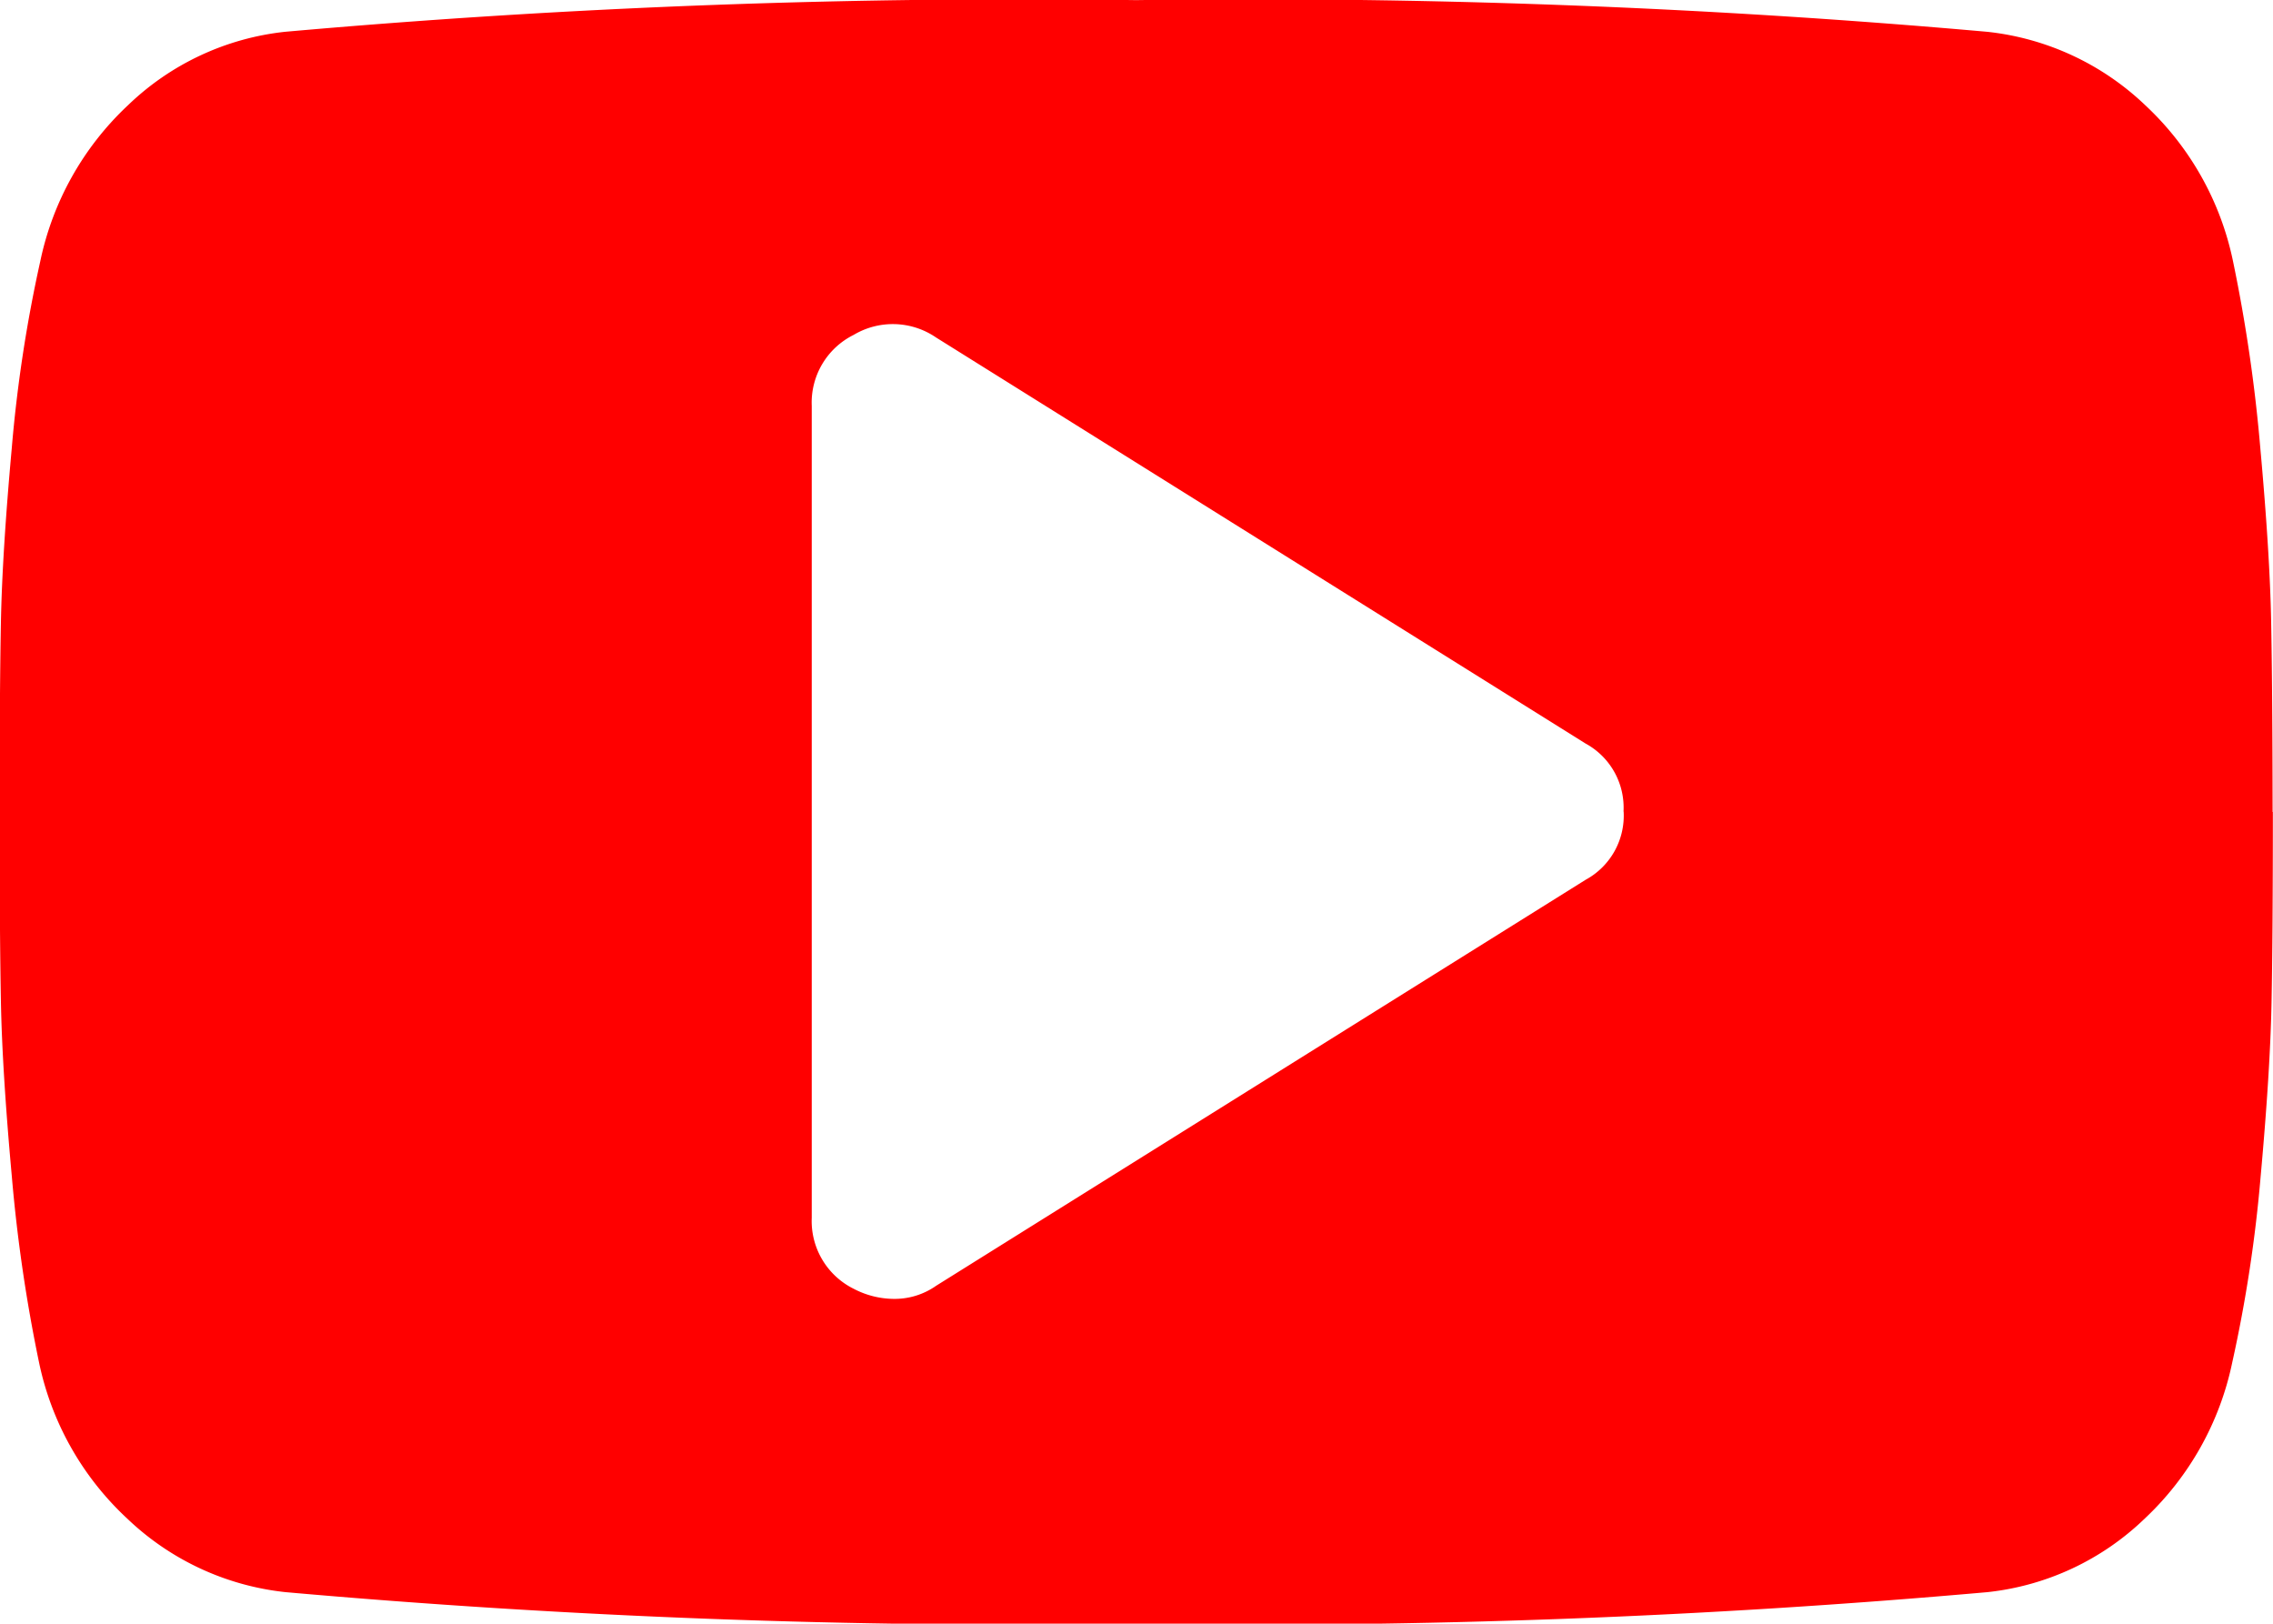 <svg xmlns="http://www.w3.org/2000/svg" width="17.232" height="12.308" viewBox="0 0 17.232 12.308">
  <path id="youtube-Icon" d="M14.879,12.765a.553.553,0,0,0-.288-.519L9.667,9.168a.58.58,0,0,0-.625-.019.573.573,0,0,0-.317.538v6.154a.573.573,0,0,0,.317.538.665.665,0,0,0,.3.077.548.548,0,0,0,.327-.1l4.923-3.077a.553.553,0,0,0,.288-.519Zm4.923,0q0,.923-.01,1.442t-.082,1.313a10.637,10.637,0,0,1-.216,1.418,2.25,2.25,0,0,1-.663,1.183,2.028,2.028,0,0,1-1.192.558,63.042,63.042,0,0,1-6.452.24,63.042,63.042,0,0,1-6.452-.24,2.05,2.05,0,0,1-1.2-.558,2.235,2.235,0,0,1-.668-1.183,11.9,11.9,0,0,1-.207-1.418q-.072-.793-.082-1.313t-.01-1.442q0-.923.01-1.442t.082-1.313a10.637,10.637,0,0,1,.216-1.418,2.249,2.249,0,0,1,.664-1.183,2.028,2.028,0,0,1,1.192-.558,63.042,63.042,0,0,1,6.452-.24,63.041,63.041,0,0,1,6.452.24,2.05,2.05,0,0,1,1.2.558A2.236,2.236,0,0,1,19.5,8.591a11.9,11.9,0,0,1,.207,1.418q.072.793.082,1.313T19.8,12.765Z" transform="translate(-2.571 -6.61)" fill="red"/>
</svg>

